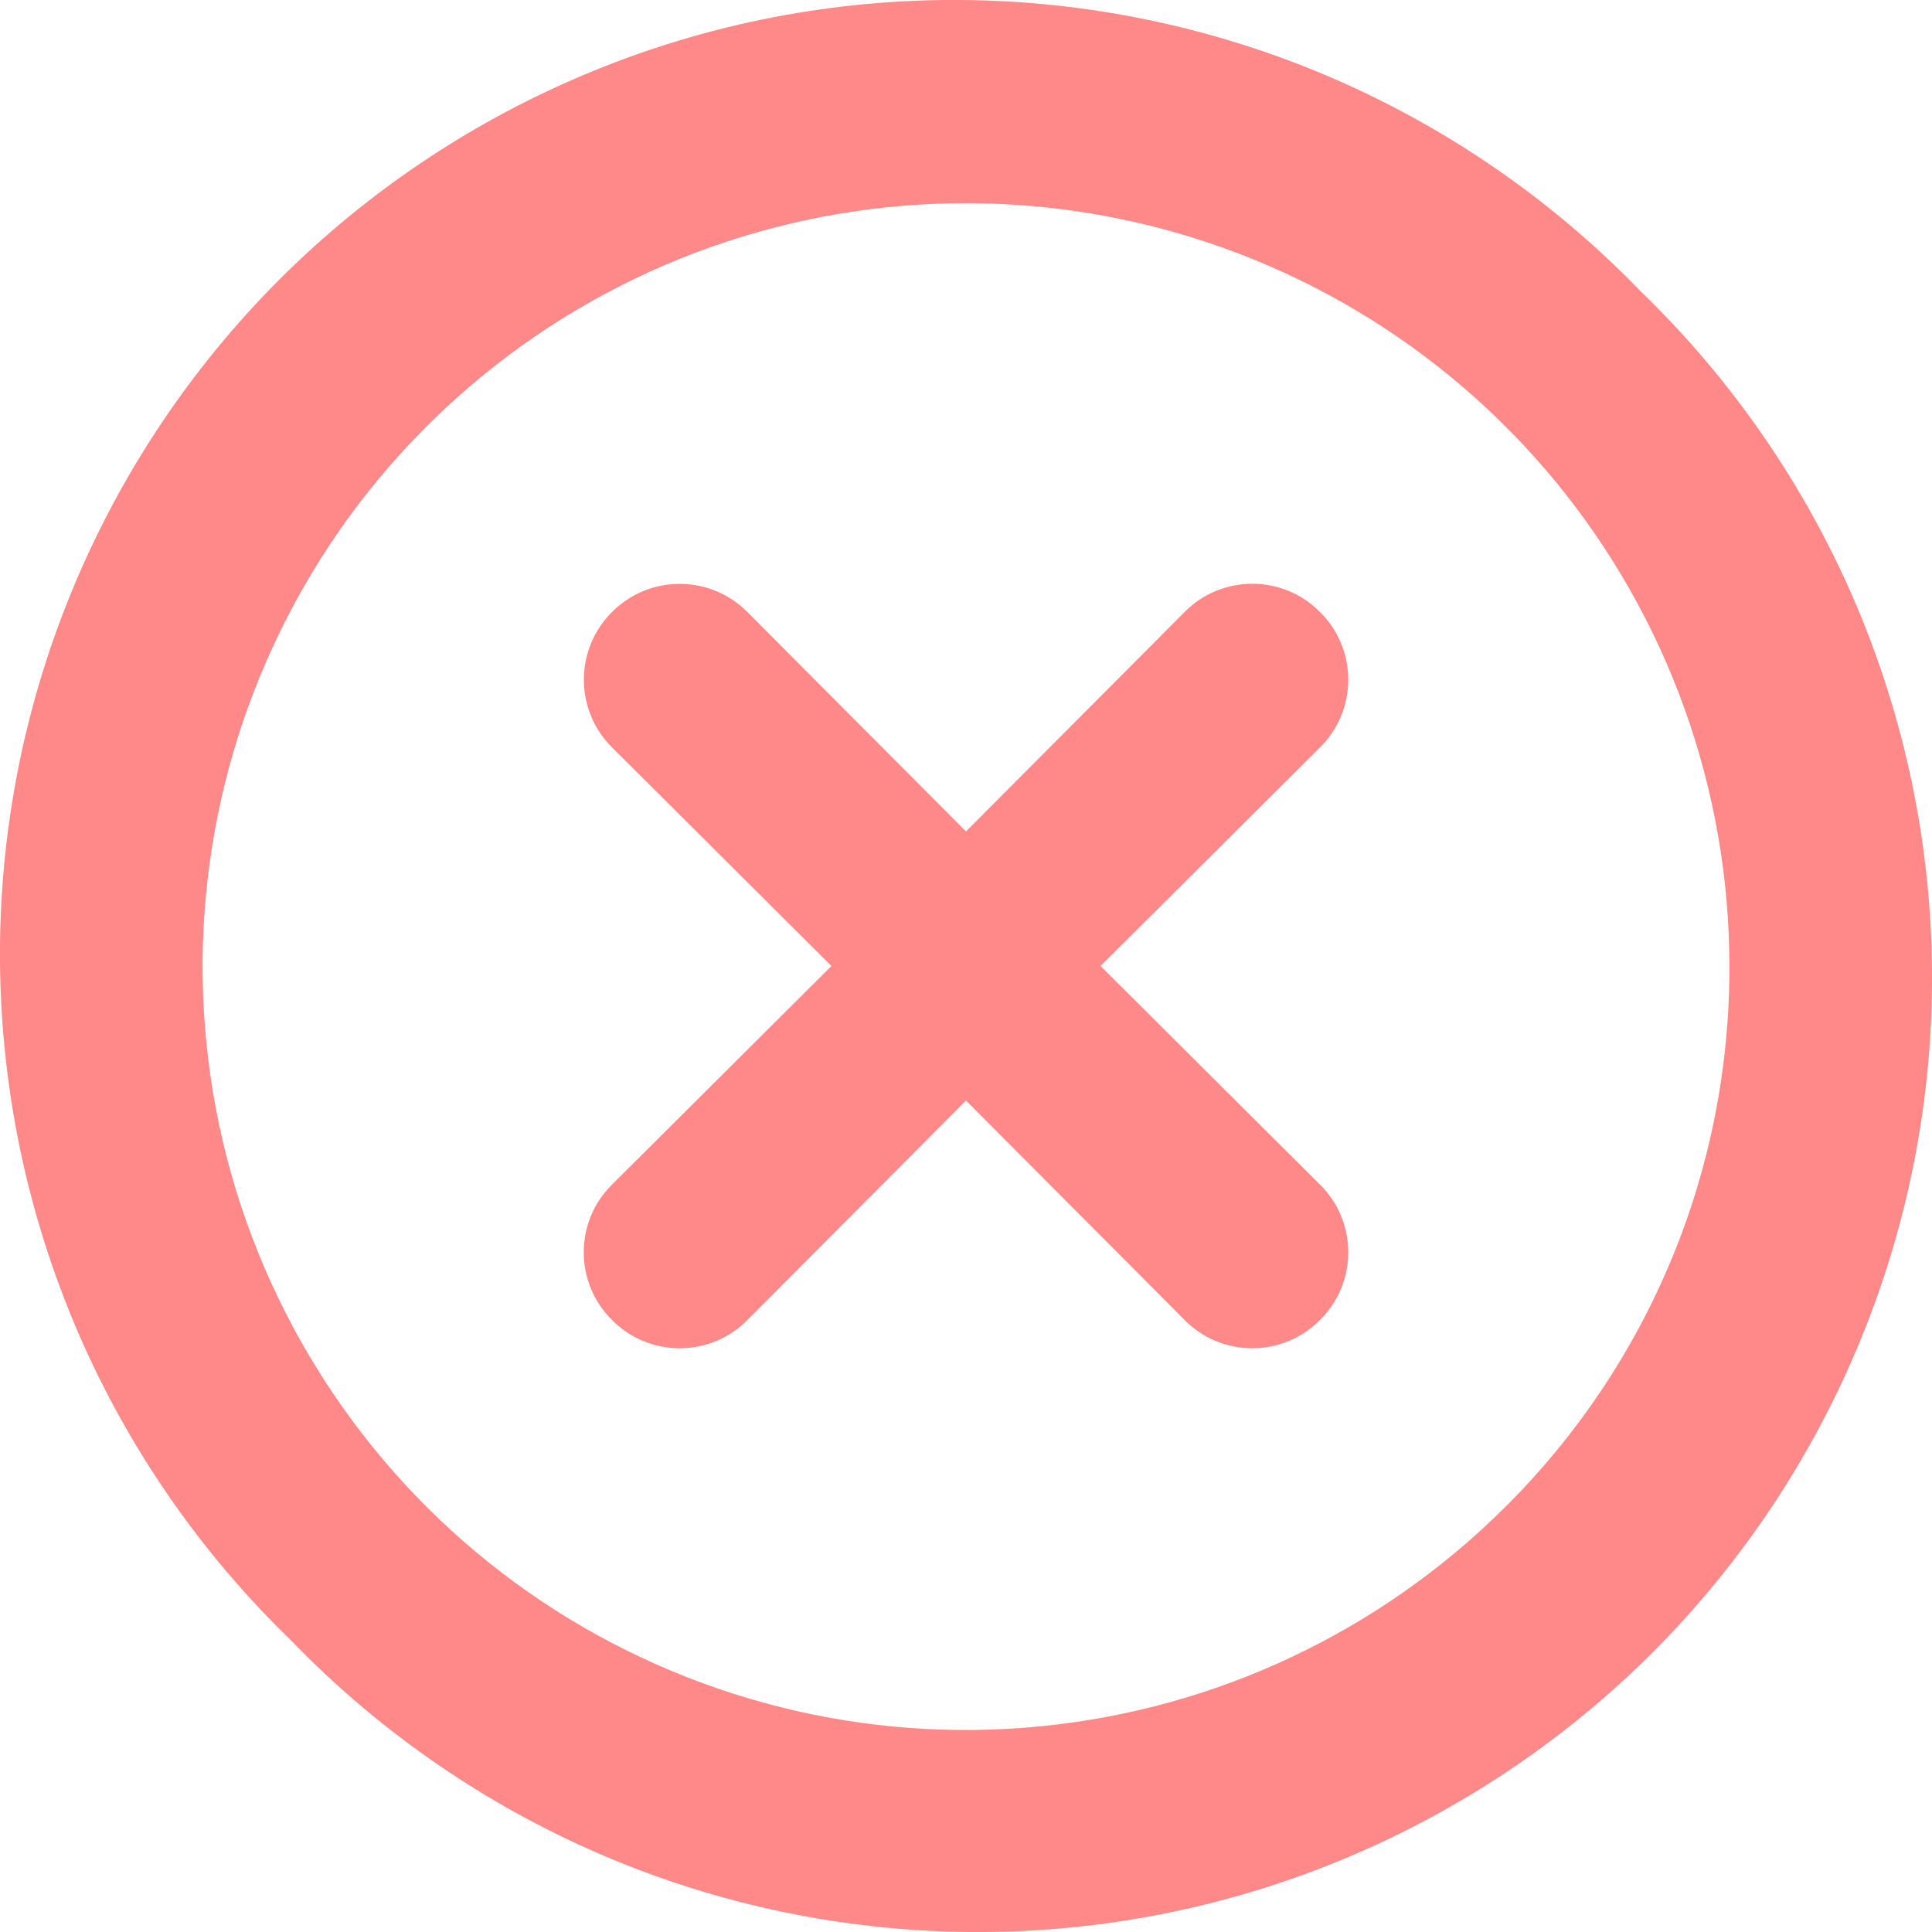<svg width="14" height="14" viewBox="0 0 14 14" fill="none" xmlns="http://www.w3.org/2000/svg">
<path d="M9.565 4.435C9.501 4.37 9.425 4.318 9.34 4.283C9.256 4.248 9.166 4.23 9.075 4.23C8.983 4.23 8.893 4.248 8.809 4.283C8.724 4.318 8.648 4.37 8.584 4.435L7 6.025L5.416 4.435C5.286 4.304 5.11 4.231 4.925 4.231C4.741 4.231 4.565 4.304 4.435 4.435C4.304 4.565 4.231 4.741 4.231 4.925C4.231 5.11 4.304 5.286 4.435 5.416L6.025 7L4.435 8.584C4.37 8.648 4.318 8.724 4.283 8.809C4.248 8.893 4.23 8.983 4.23 9.075C4.23 9.166 4.248 9.256 4.283 9.34C4.318 9.425 4.37 9.501 4.435 9.565C4.499 9.63 4.575 9.682 4.66 9.717C4.744 9.752 4.834 9.77 4.925 9.77C5.017 9.77 5.107 9.752 5.191 9.717C5.276 9.682 5.352 9.63 5.416 9.565L7 7.975L8.584 9.565C8.648 9.63 8.724 9.682 8.809 9.717C8.893 9.752 8.983 9.77 9.075 9.77C9.166 9.77 9.256 9.752 9.34 9.717C9.425 9.682 9.501 9.63 9.565 9.565C9.63 9.501 9.682 9.425 9.717 9.34C9.752 9.256 9.77 9.166 9.77 9.075C9.77 8.983 9.752 8.893 9.717 8.809C9.682 8.724 9.63 8.648 9.565 8.584L7.975 7L9.565 5.416C9.63 5.352 9.682 5.276 9.717 5.191C9.752 5.107 9.77 5.017 9.77 4.925C9.77 4.834 9.752 4.744 9.717 4.66C9.682 4.575 9.63 4.499 9.565 4.435V4.435ZM11.889 2.111C11.251 1.451 10.488 0.924 9.644 0.561C8.801 0.199 7.893 0.008 6.975 0C6.057 -0.008 5.146 0.167 4.297 0.515C3.447 0.863 2.675 1.376 2.025 2.025C1.376 2.675 0.863 3.447 0.515 4.297C0.167 5.146 -0.008 6.057 0 6.975C0.008 7.893 0.199 8.801 0.561 9.644C0.924 10.488 1.451 11.251 2.111 11.889C2.749 12.549 3.512 13.076 4.356 13.439C5.199 13.801 6.107 13.992 7.025 14C7.943 14.008 8.854 13.833 9.703 13.485C10.553 13.137 11.325 12.624 11.975 11.975C12.624 11.325 13.137 10.553 13.485 9.703C13.833 8.854 14.008 7.943 14 7.025C13.992 6.107 13.801 5.199 13.439 4.356C13.076 3.512 12.549 2.749 11.889 2.111V2.111ZM10.914 10.914C10.009 11.819 8.819 12.383 7.545 12.509C6.272 12.636 4.994 12.316 3.929 11.606C2.865 10.896 2.08 9.838 1.707 8.614C1.335 7.389 1.399 6.073 1.888 4.891C2.377 3.708 3.261 2.731 4.389 2.127C5.517 1.523 6.82 1.329 8.075 1.578C9.331 1.827 10.461 2.503 11.274 3.492C12.086 4.48 12.531 5.72 12.532 7C12.534 7.727 12.393 8.447 12.115 9.119C11.837 9.791 11.429 10.401 10.914 10.914V10.914Z" fill="#FF8989"/>
</svg>
